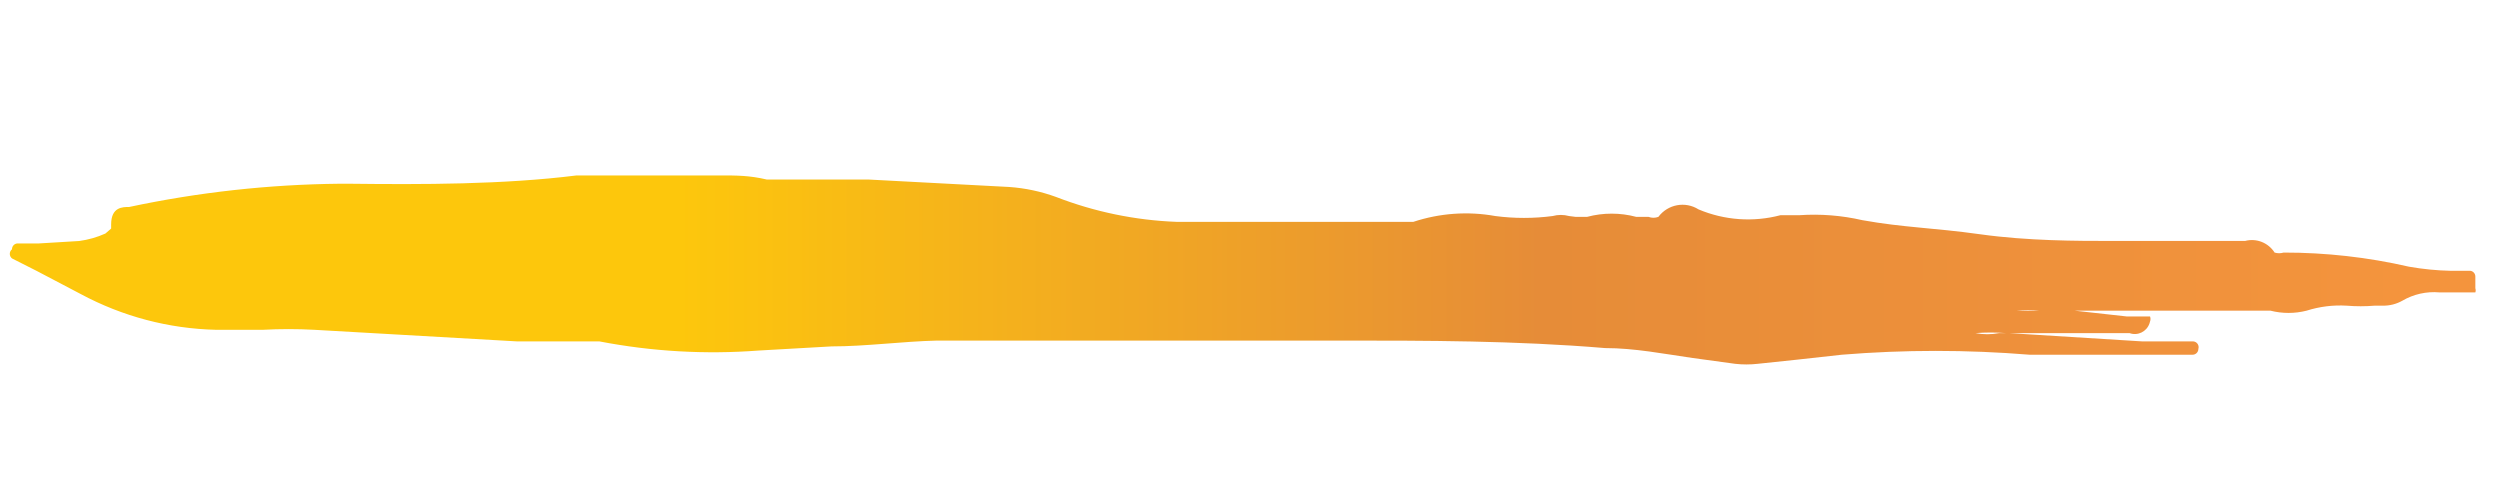 <?xml version="1.0" encoding="utf-8"?>
<!-- Generator: Adobe Illustrator 16.0.0, SVG Export Plug-In . SVG Version: 6.00 Build 0)  -->
<!DOCTYPE svg PUBLIC "-//W3C//DTD SVG 1.0//EN" "http://www.w3.org/TR/2001/REC-SVG-20010904/DTD/svg10.dtd">
<svg version="1.0" id="Layer_1" xmlns="http://www.w3.org/2000/svg" xmlns:xlink="http://www.w3.org/1999/xlink" x="0px" y="0px"
	 width="114px" height="23px" viewBox="0 0 114 23" enable-background="new 0 0 114 23" xml:space="preserve">
<g>
	<linearGradient id="SVGID_1_" gradientUnits="userSpaceOnUse" x1="0.446" y1="12.31" x2="112.89" y2="12.31">
		<stop  offset="0.271" style="stop-color:#FDC70C"/>
		<stop  offset="0.621" style="stop-color:#E68C38"/>
		<stop  offset="0.975" style="stop-color:#F4943D"/>
	</linearGradient>
	<path fill="url(#SVGID_1_)" d="M81.934,16.402l2.056-0.227c2.848-0.232,5.709-0.232,8.557,0h1.682h2.952h2.803
		c0.145,0,0.262-0.119,0.262-0.266c0.042-0.14-0.036-0.287-0.174-0.33c-0.017-0.006-0.034-0.009-0.051-0.01h-2.316l-6.091-0.379
		h-0.449c-0.357,0.068-0.725,0.068-1.084,0c0.461-0.037,0.923-0.037,1.383,0h2.467h3.177c0.369,0.134,0.775-0.061,0.907-0.436
		c0.012-0.03,0.021-0.063,0.027-0.094c0.028-0.073,0.028-0.154,0-0.228l0,0h-1.047l-2.392-0.265h-2.317h-0.336
		c0.348-0.037,0.699-0.037,1.047,0h0.224h1.719h3.438h4.372h0.784c0.54,0.137,1.105,0.137,1.645,0
		c0.592-0.188,1.212-0.265,1.83-0.228c0.424,0.035,0.849,0.035,1.271,0h0.374c0.313,0.005,0.622-0.073,0.896-0.228
		c0.509-0.297,1.097-0.429,1.682-0.378h1.644c0.021-0.062,0.021-0.128,0-0.189v-0.53c0.002-0.133-0.095-0.246-0.224-0.265h-0.896
		c-0.64-0.014-1.276-0.077-1.906-0.188c-1.876-0.431-3.794-0.646-5.718-0.644c-0.134,0.041-0.276,0.041-0.41,0
		c-0.289-0.452-0.831-0.666-1.346-0.53h-1.794c-1.42,0-2.914,0-4.371,0c-1.458,0-3.737,0-5.905-0.303
		c-2.167-0.303-3.475-0.303-5.381-0.644c-0.942-0.217-1.912-0.293-2.877-0.227h-0.859c-1.241,0.328-2.554,0.234-3.736-0.265
		c-0.606-0.382-1.399-0.234-1.831,0.341c-0.145,0.055-0.305,0.055-0.449,0h-0.561c-0.734-0.196-1.507-0.196-2.241,0h-0.263h-0.261
		l-0.299-0.038c-0.245-0.067-0.503-0.067-0.748,0c-0.868,0.114-1.748,0.114-2.615,0c-1.249-0.225-2.532-0.133-3.737,0.265h-3.214
		h-6.875h-0.71c-1.88-0.071-3.736-0.455-5.493-1.135c-0.686-0.25-1.403-0.403-2.13-0.455l-6.427-0.34h-4.634
		C34.177,8,33.58,8,32.87,8h-2.84c-1.196,0-2.429,0-3.737,0c-3.326,0.417-7.063,0.417-10.388,0.378h-0.411
		C12.266,8.41,9.049,8.765,5.89,9.438c-0.299,0-0.822,0-0.822,0.795c-0.004,0.063-0.004,0.126,0,0.189l-0.261,0.227
		c-0.381,0.171-0.783,0.285-1.196,0.341l-1.869,0.113H0.771c-0.129,0.019-0.226,0.132-0.224,0.265
		c-0.114,0.09-0.133,0.257-0.043,0.372c0.013,0.017,0.027,0.031,0.043,0.044l1.121,0.567l2.018,1.06
		c1.903,1.021,4.014,1.578,6.166,1.628h2.13c0.784-0.043,1.57-0.043,2.354,0l9.267,0.53h3.4h0.336c2.388,0.46,4.825,0.6,7.25,0.416
		l3.326-0.189c1.57,0,3.213-0.227,4.82-0.266h18.497c3.737,0,7.886,0,11.958,0.342c1.346,0,2.69,0.265,3.998,0.453l1.944,0.266
		c0.334,0.037,0.673,0.037,1.008,0L81.934,16.402z"/>
</g>
</svg>
